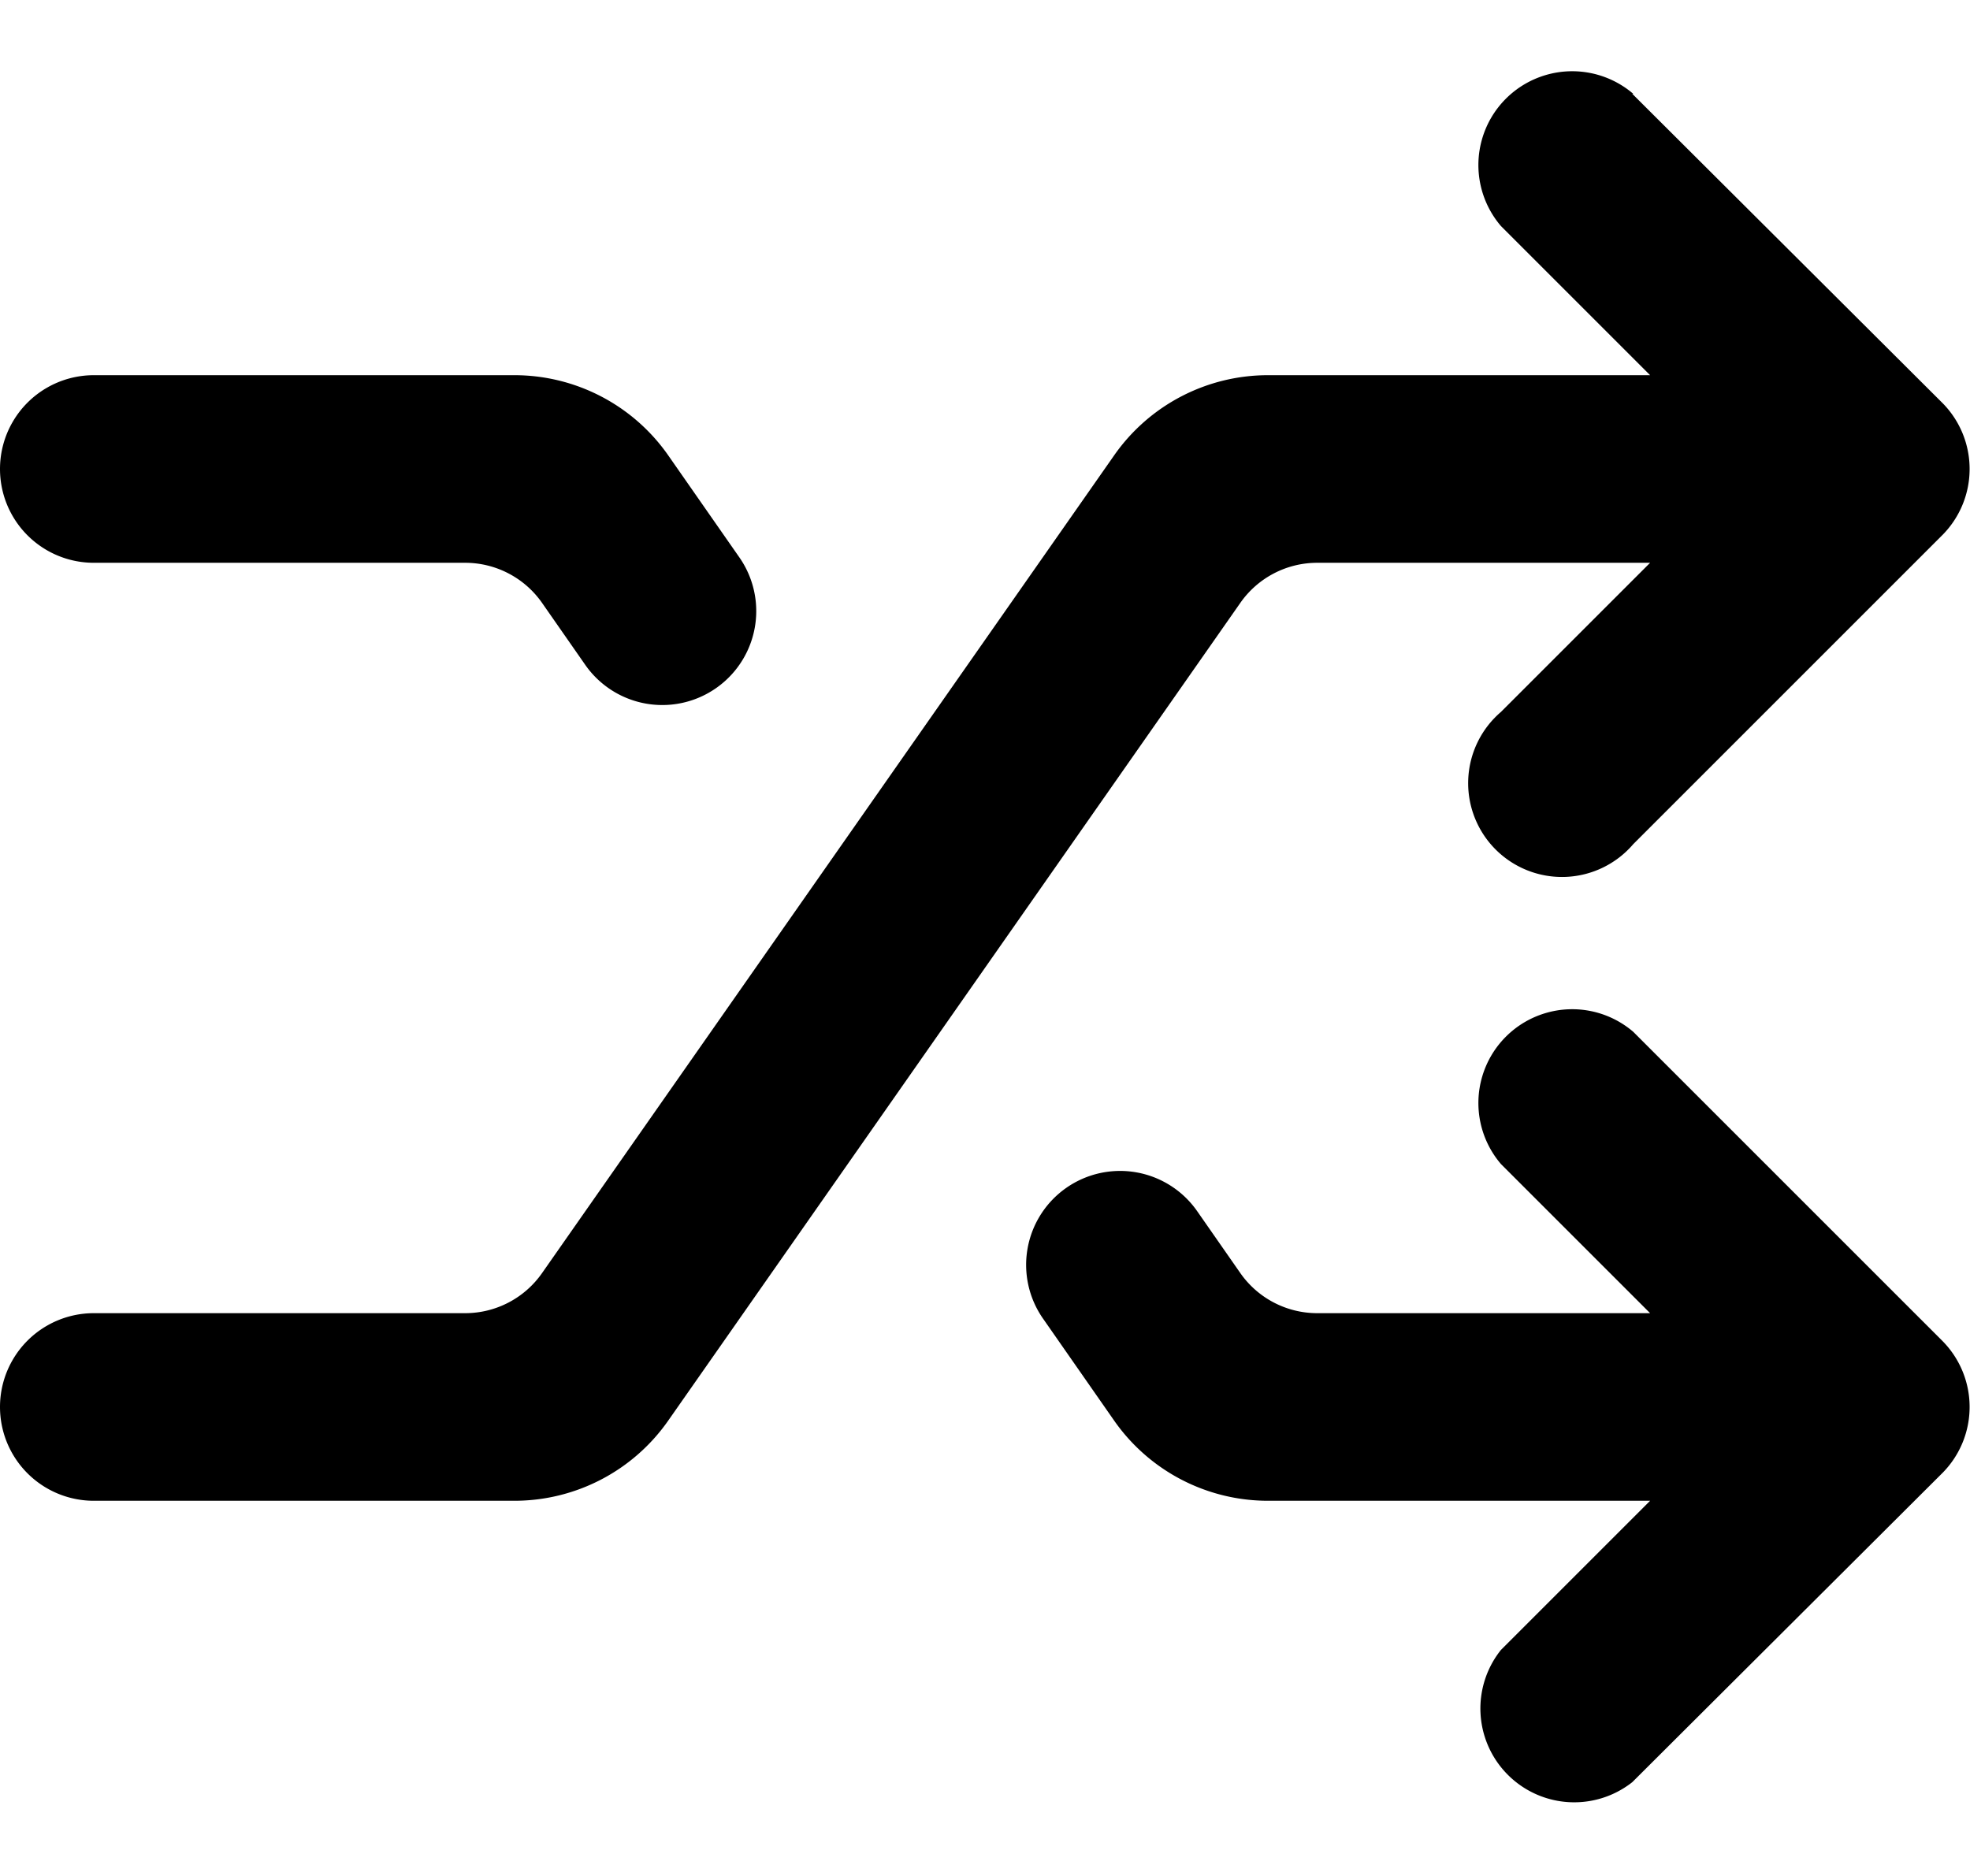 <svg xmlns="http://www.w3.org/2000/svg" viewBox="0 0 21 20" fill="currentColor"><path d="M17.41 1A1 1 0 0 0 16 2.41L17.59 4h-4.07a2 2 0 0 0-1.64.85l-6.1 8.72a1 1 0 0 1-.82.43H1a1 1 0 1 0 0 2h4.48a2 2 0 0 0 1.64-.85l6.1-8.72a1 1 0 0 1 .82-.43h3.55L16 7.59A1 1 0 1 0 17.41 9l3.3-3.3a1 1 0 0 0 0-1.4L17.4 1ZM7.88 5.94a1 1 0 1 1-1.64 1.15l-.46-.66A1 1 0 0 0 4.96 6H1a1 1 0 1 1 0-2h4.48a2 2 0 0 1 1.64.85l.76 1.09Z"/><path d="M11.12 14.06a1 1 0 1 1 1.64-1.15l.46.66a1 1 0 0 0 .82.43h3.55L16 12.41A1 1 0 0 1 17.41 11l3.3 3.3a1 1 0 0 1 0 1.4L17.4 19a1 1 0 0 1-1.4-1.41L17.59 16h-4.07a2 2 0 0 1-1.64-.85l-.76-1.09Z"/></svg>